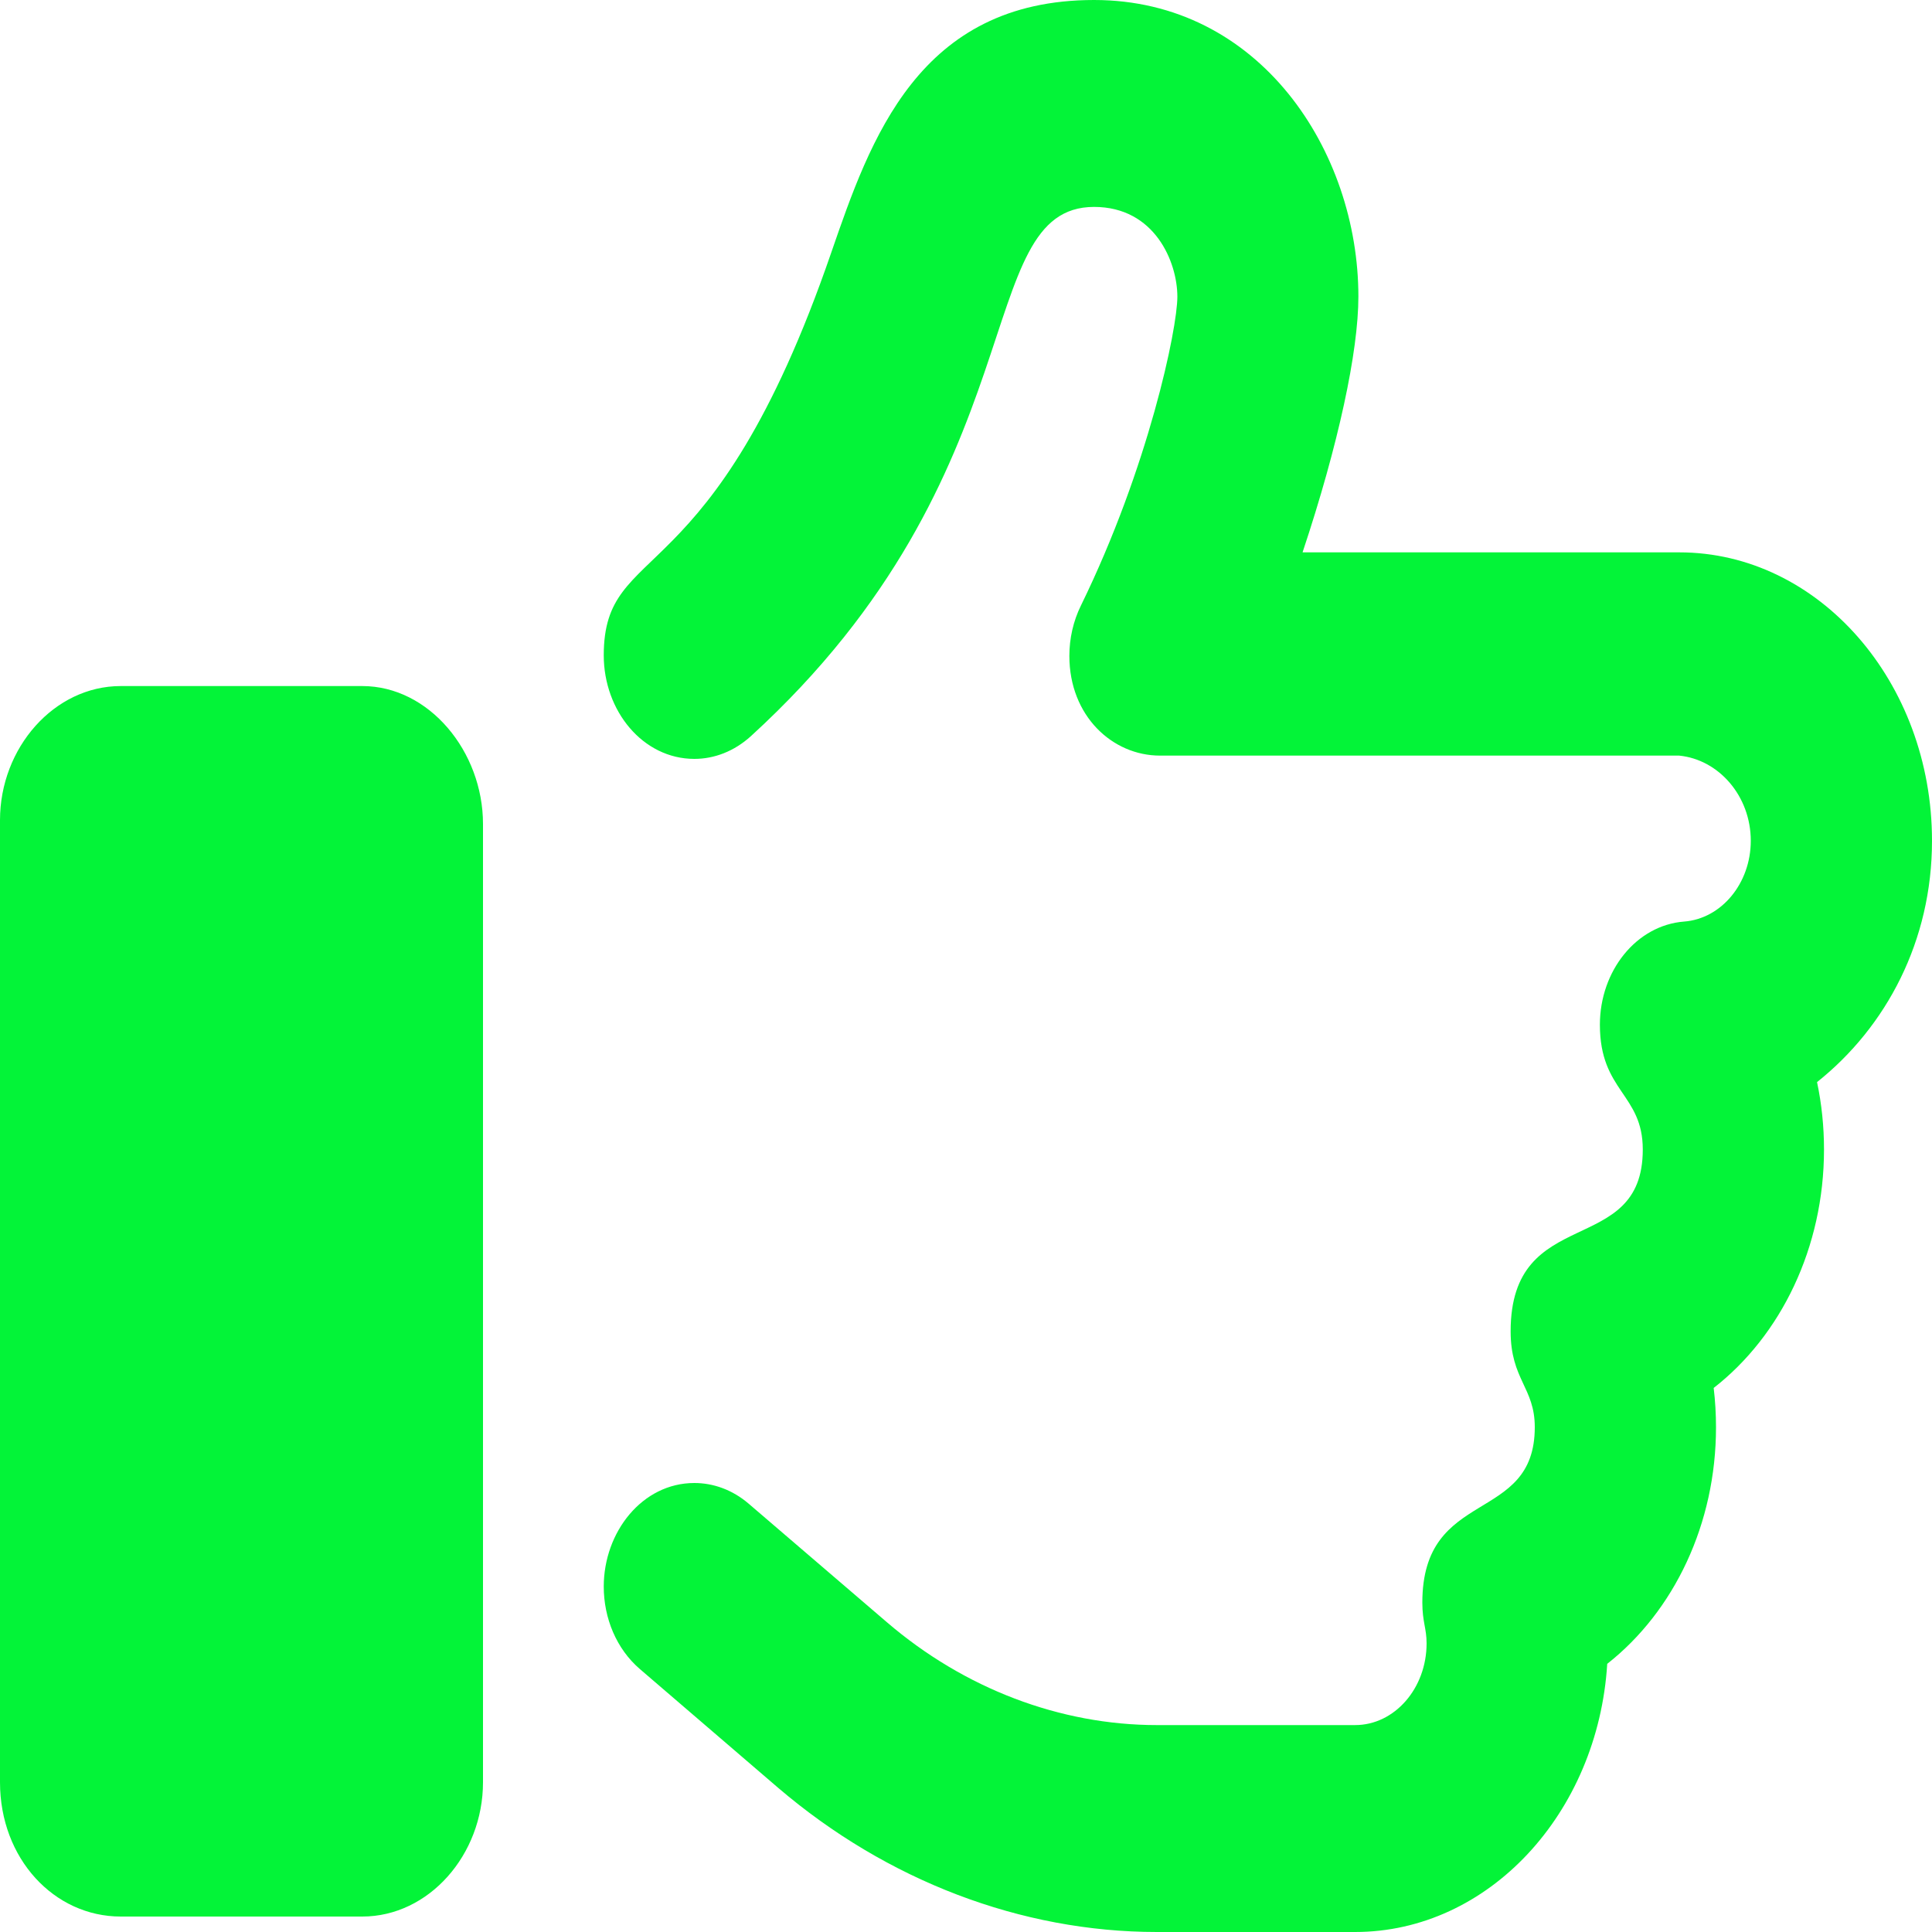 <svg width="10" height="10" viewBox="0 0 10 10" fill="none" xmlns="http://www.w3.org/2000/svg">
<path d="M1.875 3.551H0.625C0.28 3.551 0 3.871 0 4.245V9.225C0 9.62 0.28 9.92 0.625 9.92H1.875C2.22 9.92 2.5 9.6 2.5 9.225V4.265C2.5 3.89 2.221 3.551 1.875 3.551ZM10 4.352C10 3.529 9.413 2.859 8.692 2.859H6.742C6.928 2.301 7.031 1.819 7.031 1.535C7.031 0.781 6.52 0 5.663 0C4.753 0 4.504 0.724 4.303 1.306C3.685 3.103 3.125 2.788 3.125 3.392C3.125 3.679 3.327 3.928 3.594 3.928C3.697 3.928 3.8 3.889 3.887 3.81C5.386 2.441 5.019 1.071 5.663 1.071C5.977 1.071 6.094 1.356 6.094 1.536C6.094 1.701 5.945 2.418 5.595 3.134C5.555 3.215 5.535 3.305 5.535 3.395C5.535 3.706 5.758 3.911 6.004 3.911H8.691C8.896 3.931 9.062 4.12 9.062 4.352C9.062 4.571 8.911 4.755 8.717 4.77C8.47 4.789 8.281 5.025 8.281 5.304C8.281 5.65 8.503 5.661 8.503 5.95C8.503 6.516 7.819 6.225 7.819 6.891C7.819 7.141 7.944 7.182 7.944 7.387C7.944 7.893 7.362 7.695 7.362 8.295C7.362 8.395 7.384 8.428 7.384 8.506C7.384 8.739 7.218 8.929 7.014 8.929H5.988C5.487 8.929 4.991 8.74 4.591 8.397L3.875 7.783C3.791 7.711 3.692 7.676 3.594 7.676C3.324 7.676 3.125 7.93 3.125 8.212C3.125 8.375 3.19 8.534 3.312 8.639L4.028 9.254C4.59 9.734 5.285 10 5.988 10H7.014C7.704 10 8.271 9.386 8.319 8.612C8.666 8.339 8.882 7.886 8.882 7.388C8.882 7.32 8.878 7.251 8.87 7.184C9.218 6.913 9.441 6.457 9.441 5.95C9.441 5.831 9.429 5.715 9.405 5.601C9.764 5.315 10 4.87 10 4.352Z" fill="#03F438"/>
</svg>

